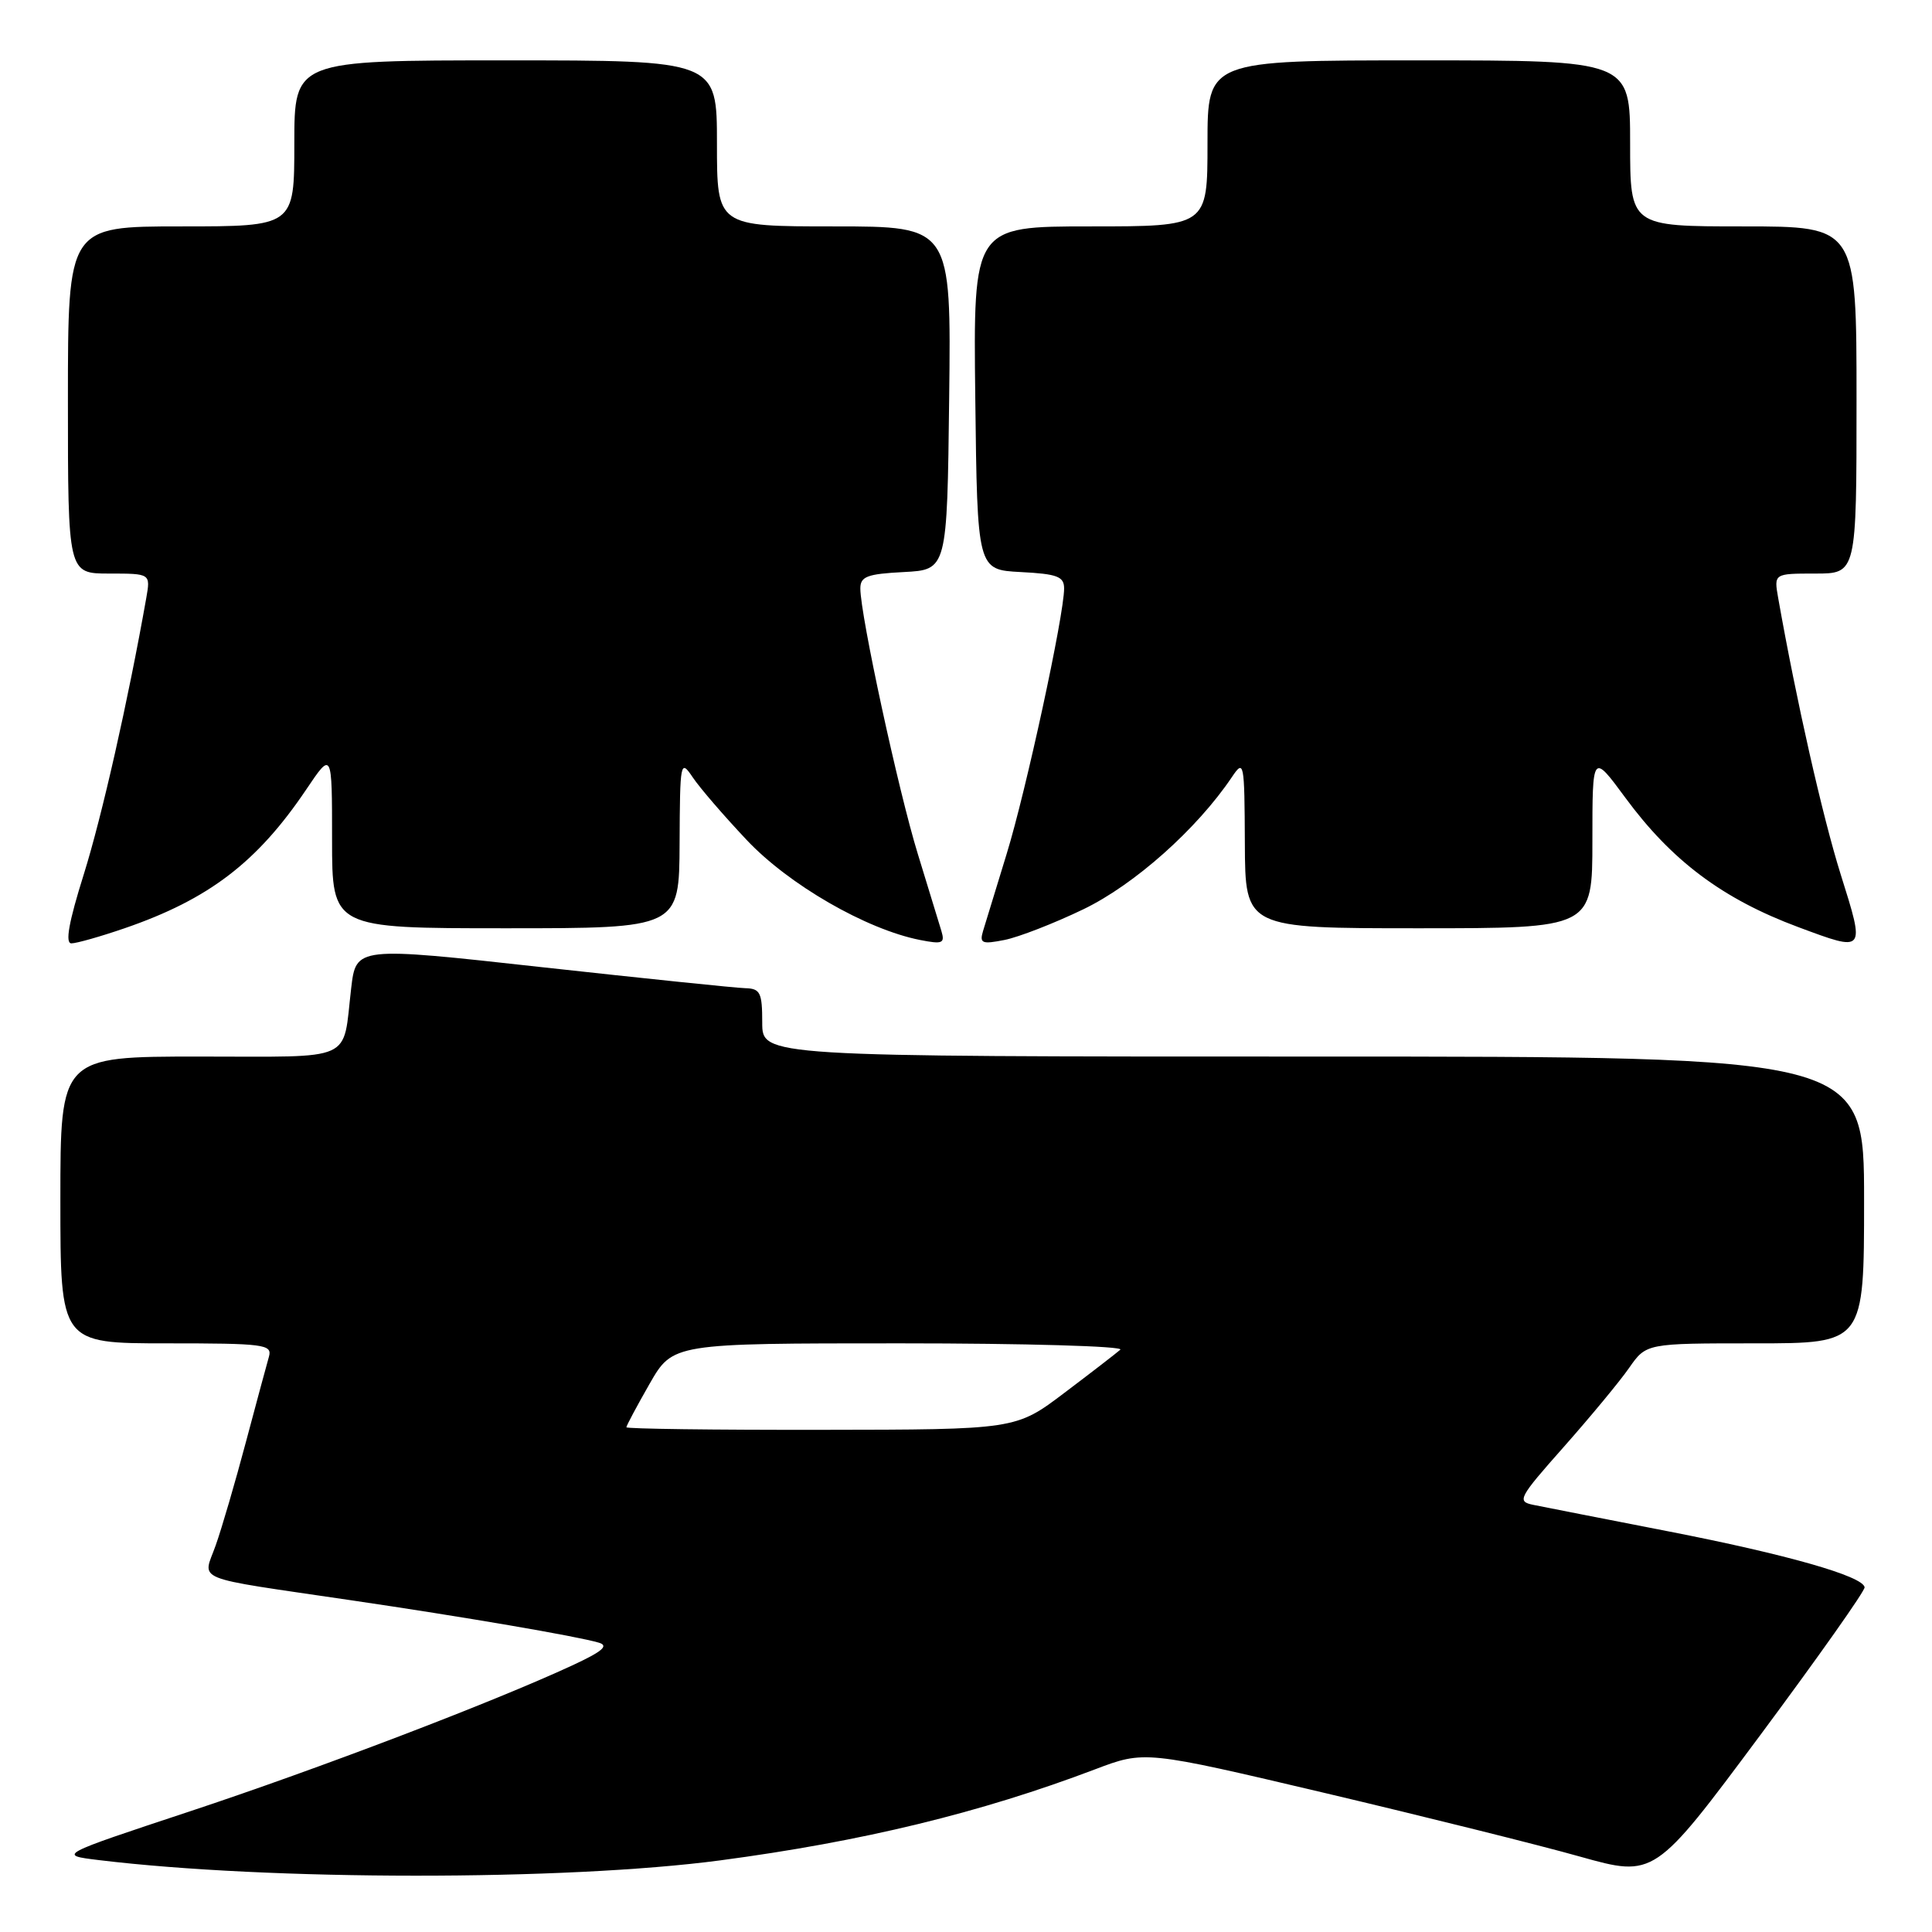 <?xml version="1.0" encoding="UTF-8" standalone="no"?>
<!DOCTYPE svg PUBLIC "-//W3C//DTD SVG 1.1//EN" "http://www.w3.org/Graphics/SVG/1.1/DTD/svg11.dtd" >
<svg xmlns="http://www.w3.org/2000/svg" xmlns:xlink="http://www.w3.org/1999/xlink" version="1.1" viewBox="0 0 256 256">
 <g >
 <path fill="currentColor"
d=" M 95.43 246.51 C 114.25 244.01 129.88 240.22 145.09 234.45 C 151.68 231.95 151.68 231.95 175.59 237.59 C 188.74 240.70 203.94 244.48 209.36 246.01 C 219.22 248.77 219.22 248.77 233.21 229.96 C 240.90 219.61 247.14 210.78 247.07 210.32 C 246.83 208.84 236.76 205.97 221.00 202.90 C 212.47 201.24 204.45 199.66 203.16 199.40 C 200.97 198.95 201.21 198.49 207.22 191.71 C 210.73 187.74 214.63 183.04 215.87 181.25 C 218.14 178.00 218.14 178.00 232.57 178.00 C 247.00 178.00 247.00 178.00 247.00 159.00 C 247.00 140.00 247.00 140.00 174.00 140.00 C 101.00 140.00 101.00 140.00 101.00 135.50 C 101.00 131.52 100.74 130.99 98.75 130.94 C 97.51 130.91 85.40 129.65 71.84 128.16 C 47.18 125.43 47.18 125.43 46.53 130.97 C 45.37 140.85 47.26 140.00 26.43 140.00 C 8.00 140.00 8.00 140.00 8.00 159.00 C 8.00 178.00 8.00 178.00 22.07 178.00 C 34.99 178.00 36.09 178.14 35.64 179.75 C 35.36 180.71 33.99 185.81 32.58 191.09 C 31.18 196.36 29.38 202.52 28.58 204.77 C 26.87 209.61 25.07 208.88 46.50 212.04 C 61.53 214.25 76.36 216.79 79.34 217.66 C 80.72 218.06 79.83 218.82 75.84 220.67 C 65.34 225.54 42.21 234.37 25.08 240.04 C 7.66 245.81 7.66 245.81 13.08 246.47 C 35.66 249.21 74.88 249.23 95.43 246.51 Z  M 16.51 123.00 C 27.67 119.16 34.08 114.26 40.58 104.61 C 44.00 99.53 44.00 99.53 44.00 111.26 C 44.00 123.00 44.00 123.00 67.00 123.00 C 90.00 123.00 90.00 123.00 90.05 111.75 C 90.10 100.87 90.16 100.58 91.79 103.00 C 92.71 104.38 95.93 108.11 98.93 111.29 C 104.51 117.22 114.77 123.14 121.90 124.55 C 124.89 125.14 125.23 125.00 124.74 123.36 C 124.43 122.34 123.03 117.75 121.62 113.17 C 119.04 104.80 114.00 81.50 114.00 77.98 C 114.00 76.39 114.89 76.05 119.75 75.80 C 125.50 75.50 125.50 75.50 125.77 52.75 C 126.04 30.00 126.04 30.00 110.52 30.00 C 95.00 30.00 95.00 30.00 95.00 19.00 C 95.00 8.00 95.00 8.00 67.00 8.00 C 39.00 8.00 39.00 8.00 39.00 19.00 C 39.00 30.00 39.00 30.00 24.00 30.00 C 9.00 30.00 9.00 30.00 9.00 53.00 C 9.00 76.00 9.00 76.00 14.47 76.00 C 19.95 76.00 19.95 76.00 19.38 79.25 C 16.97 92.87 13.51 108.16 11.10 115.86 C 9.11 122.19 8.61 125.00 9.46 125.00 C 10.13 125.00 13.31 124.10 16.51 123.00 Z  M 143.56 120.48 C 150.32 117.22 158.58 109.87 163.21 103.00 C 164.84 100.58 164.90 100.87 164.95 111.75 C 165.00 123.00 165.00 123.00 188.00 123.00 C 211.00 123.00 211.00 123.00 211.00 111.39 C 211.00 99.78 211.00 99.78 215.35 105.68 C 221.51 114.06 228.27 119.12 238.29 122.85 C 247.21 126.17 247.16 126.23 243.90 115.86 C 241.49 108.16 238.03 92.87 235.62 79.25 C 235.05 76.00 235.05 76.00 240.53 76.00 C 246.00 76.00 246.00 76.00 246.00 53.00 C 246.00 30.00 246.00 30.00 231.00 30.00 C 216.00 30.00 216.00 30.00 216.00 19.00 C 216.00 8.00 216.00 8.00 188.00 8.00 C 160.00 8.00 160.00 8.00 160.00 19.00 C 160.00 30.00 160.00 30.00 144.48 30.00 C 128.96 30.00 128.96 30.00 129.23 52.75 C 129.50 75.50 129.50 75.50 135.25 75.80 C 140.11 76.05 141.00 76.39 141.00 77.98 C 141.00 81.50 135.96 104.80 133.38 113.17 C 131.97 117.75 130.57 122.34 130.26 123.36 C 129.77 125.00 130.11 125.14 133.10 124.55 C 134.97 124.18 139.68 122.35 143.56 120.48 Z  M 83.00 189.12 C 83.00 188.91 84.38 186.33 86.07 183.37 C 89.15 178.00 89.15 178.00 119.27 178.00 C 135.84 178.00 148.97 178.38 148.45 178.84 C 147.93 179.30 144.60 181.87 141.05 184.55 C 134.60 189.43 134.60 189.43 108.80 189.46 C 94.61 189.48 83.00 189.33 83.00 189.12 Z "/>
</g>
</svg>
